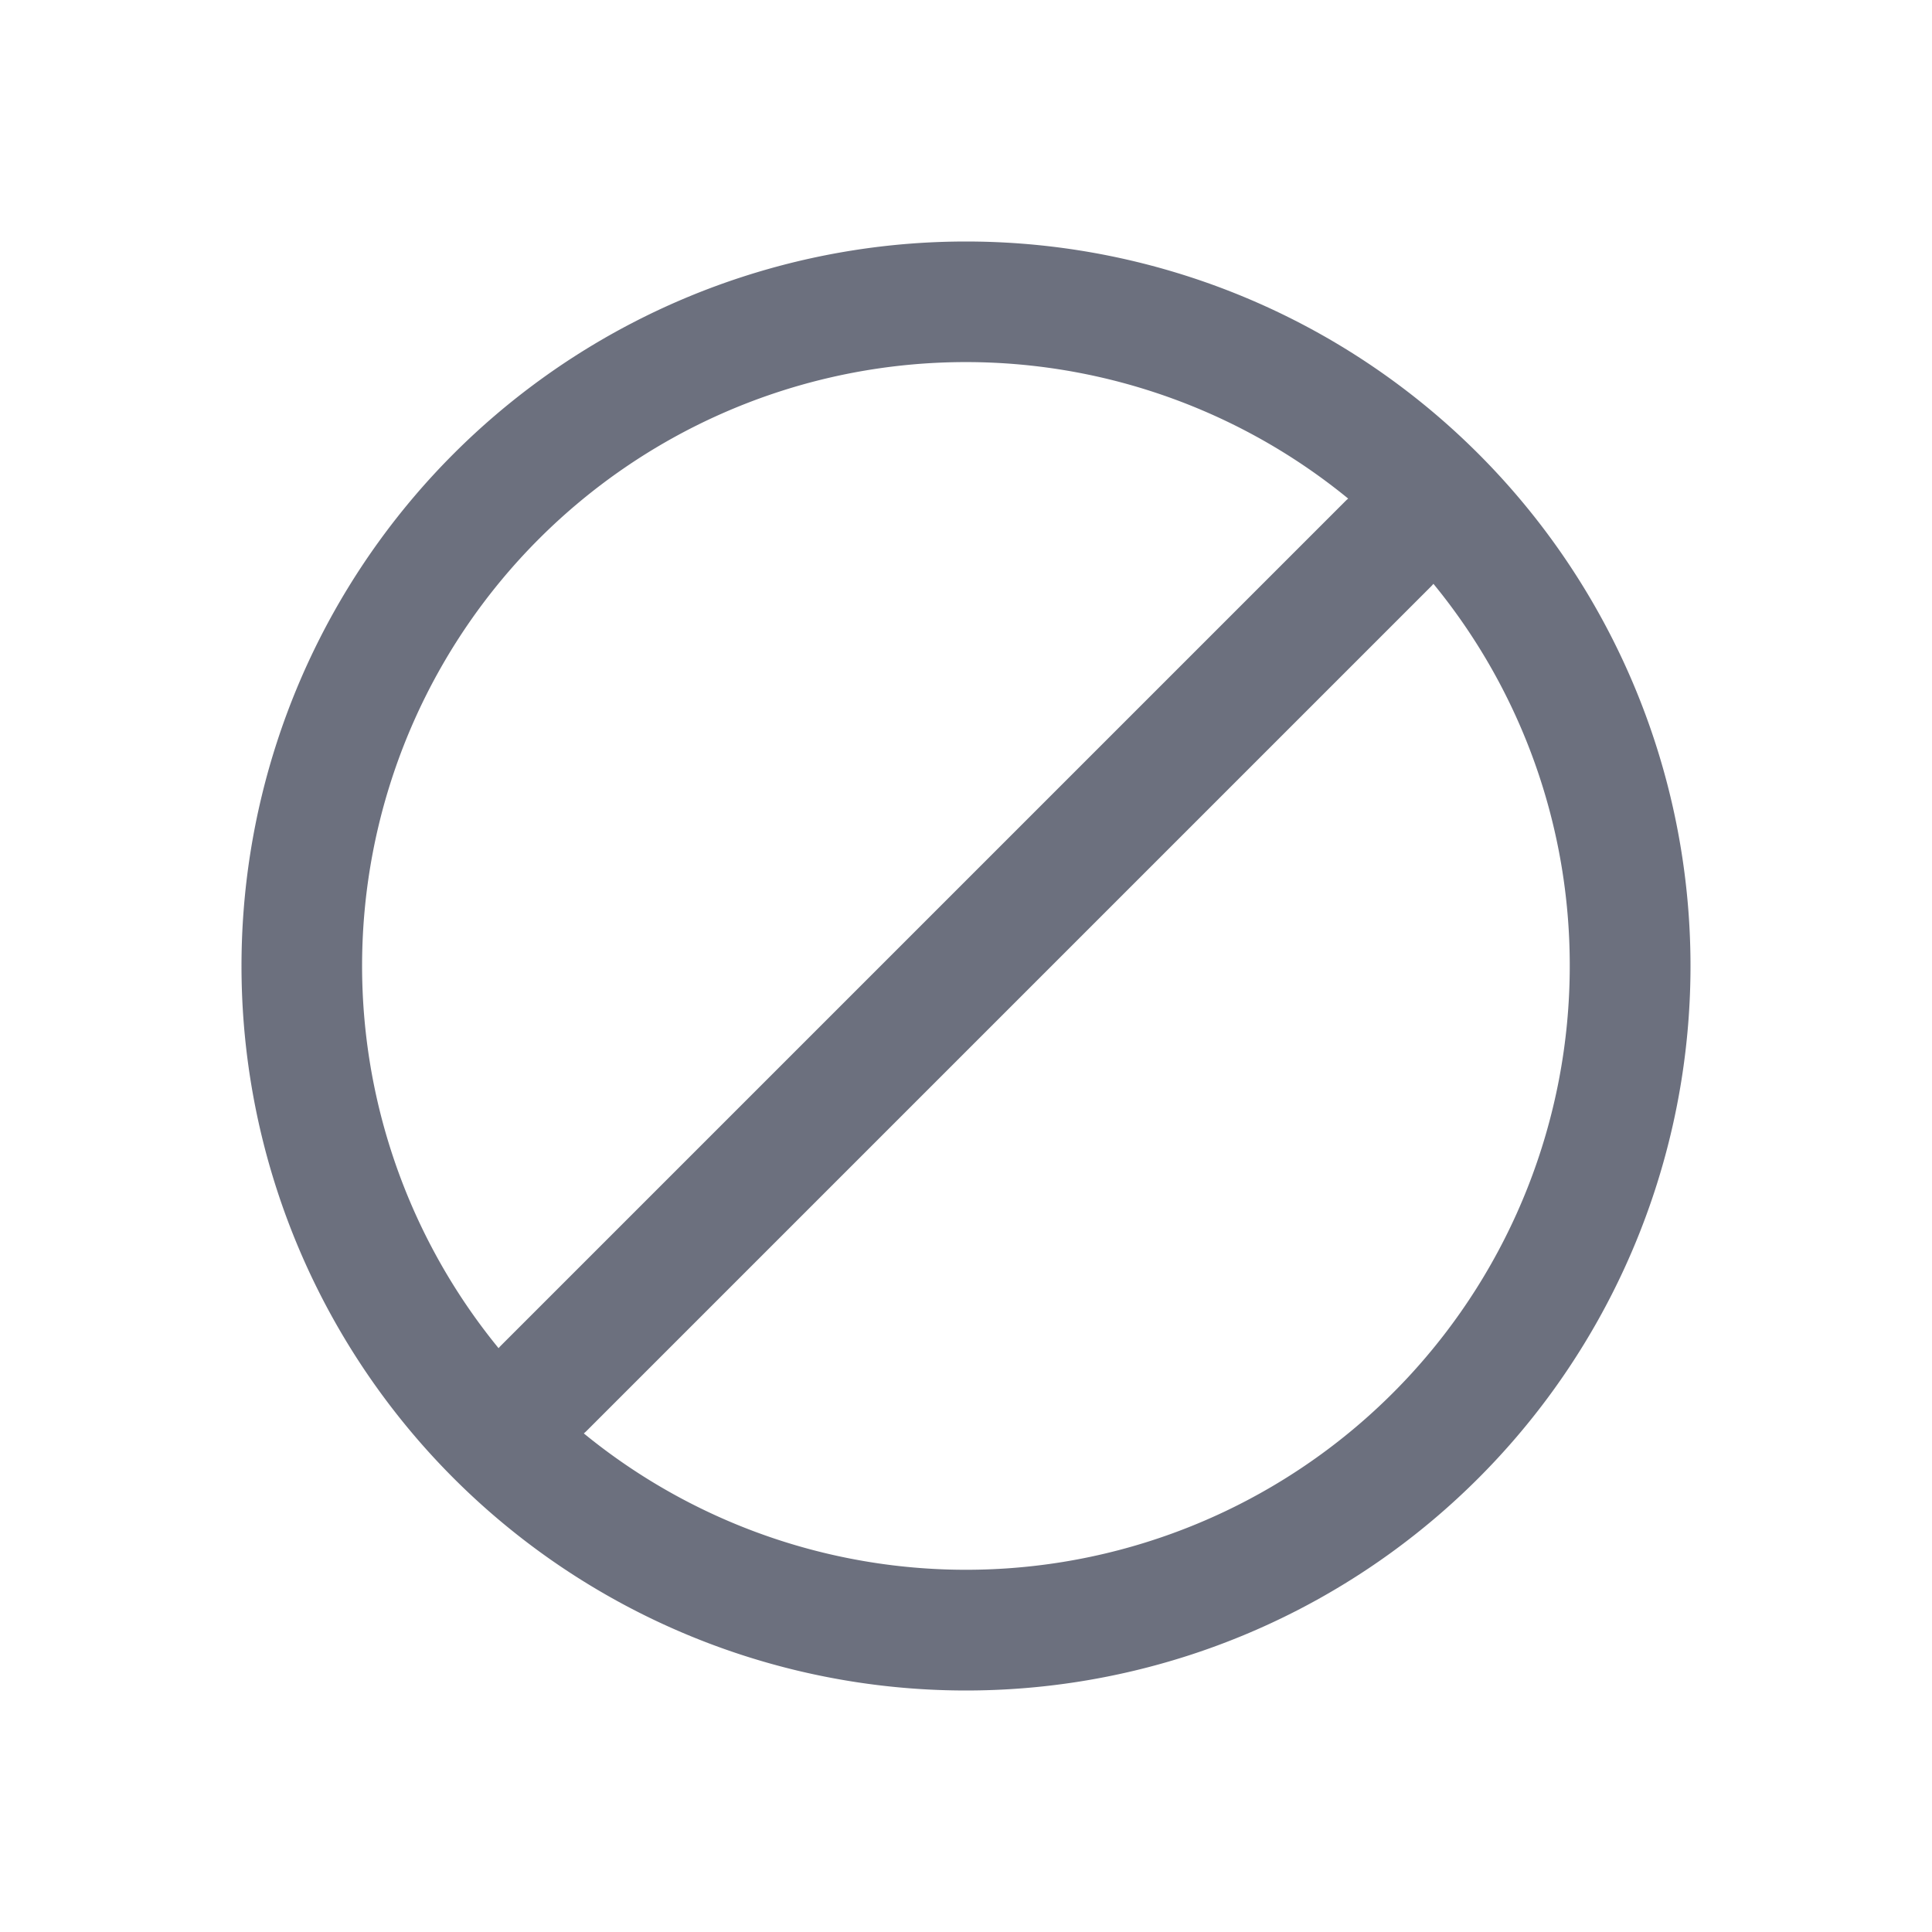 <svg width="16" height="16" viewBox="0 0 16 16" fill="none" xmlns="http://www.w3.org/2000/svg"><path fill-rule="evenodd" clip-rule="evenodd" d="M13 8a5 5 0 01-8.165 3.871.572.572 0 00.019-.017l7-7a.572.572 0 00.017-.019A4.98 4.98 0 0113 8zm-8.871 3.165a.523.523 0 01.017-.019l7-7a.523.523 0 01.019-.017 5 5 0 00-7.036 7.036zM14 8A6 6 0 112 8a6 6 0 0112 0z" fill="#6C707E"/></svg>